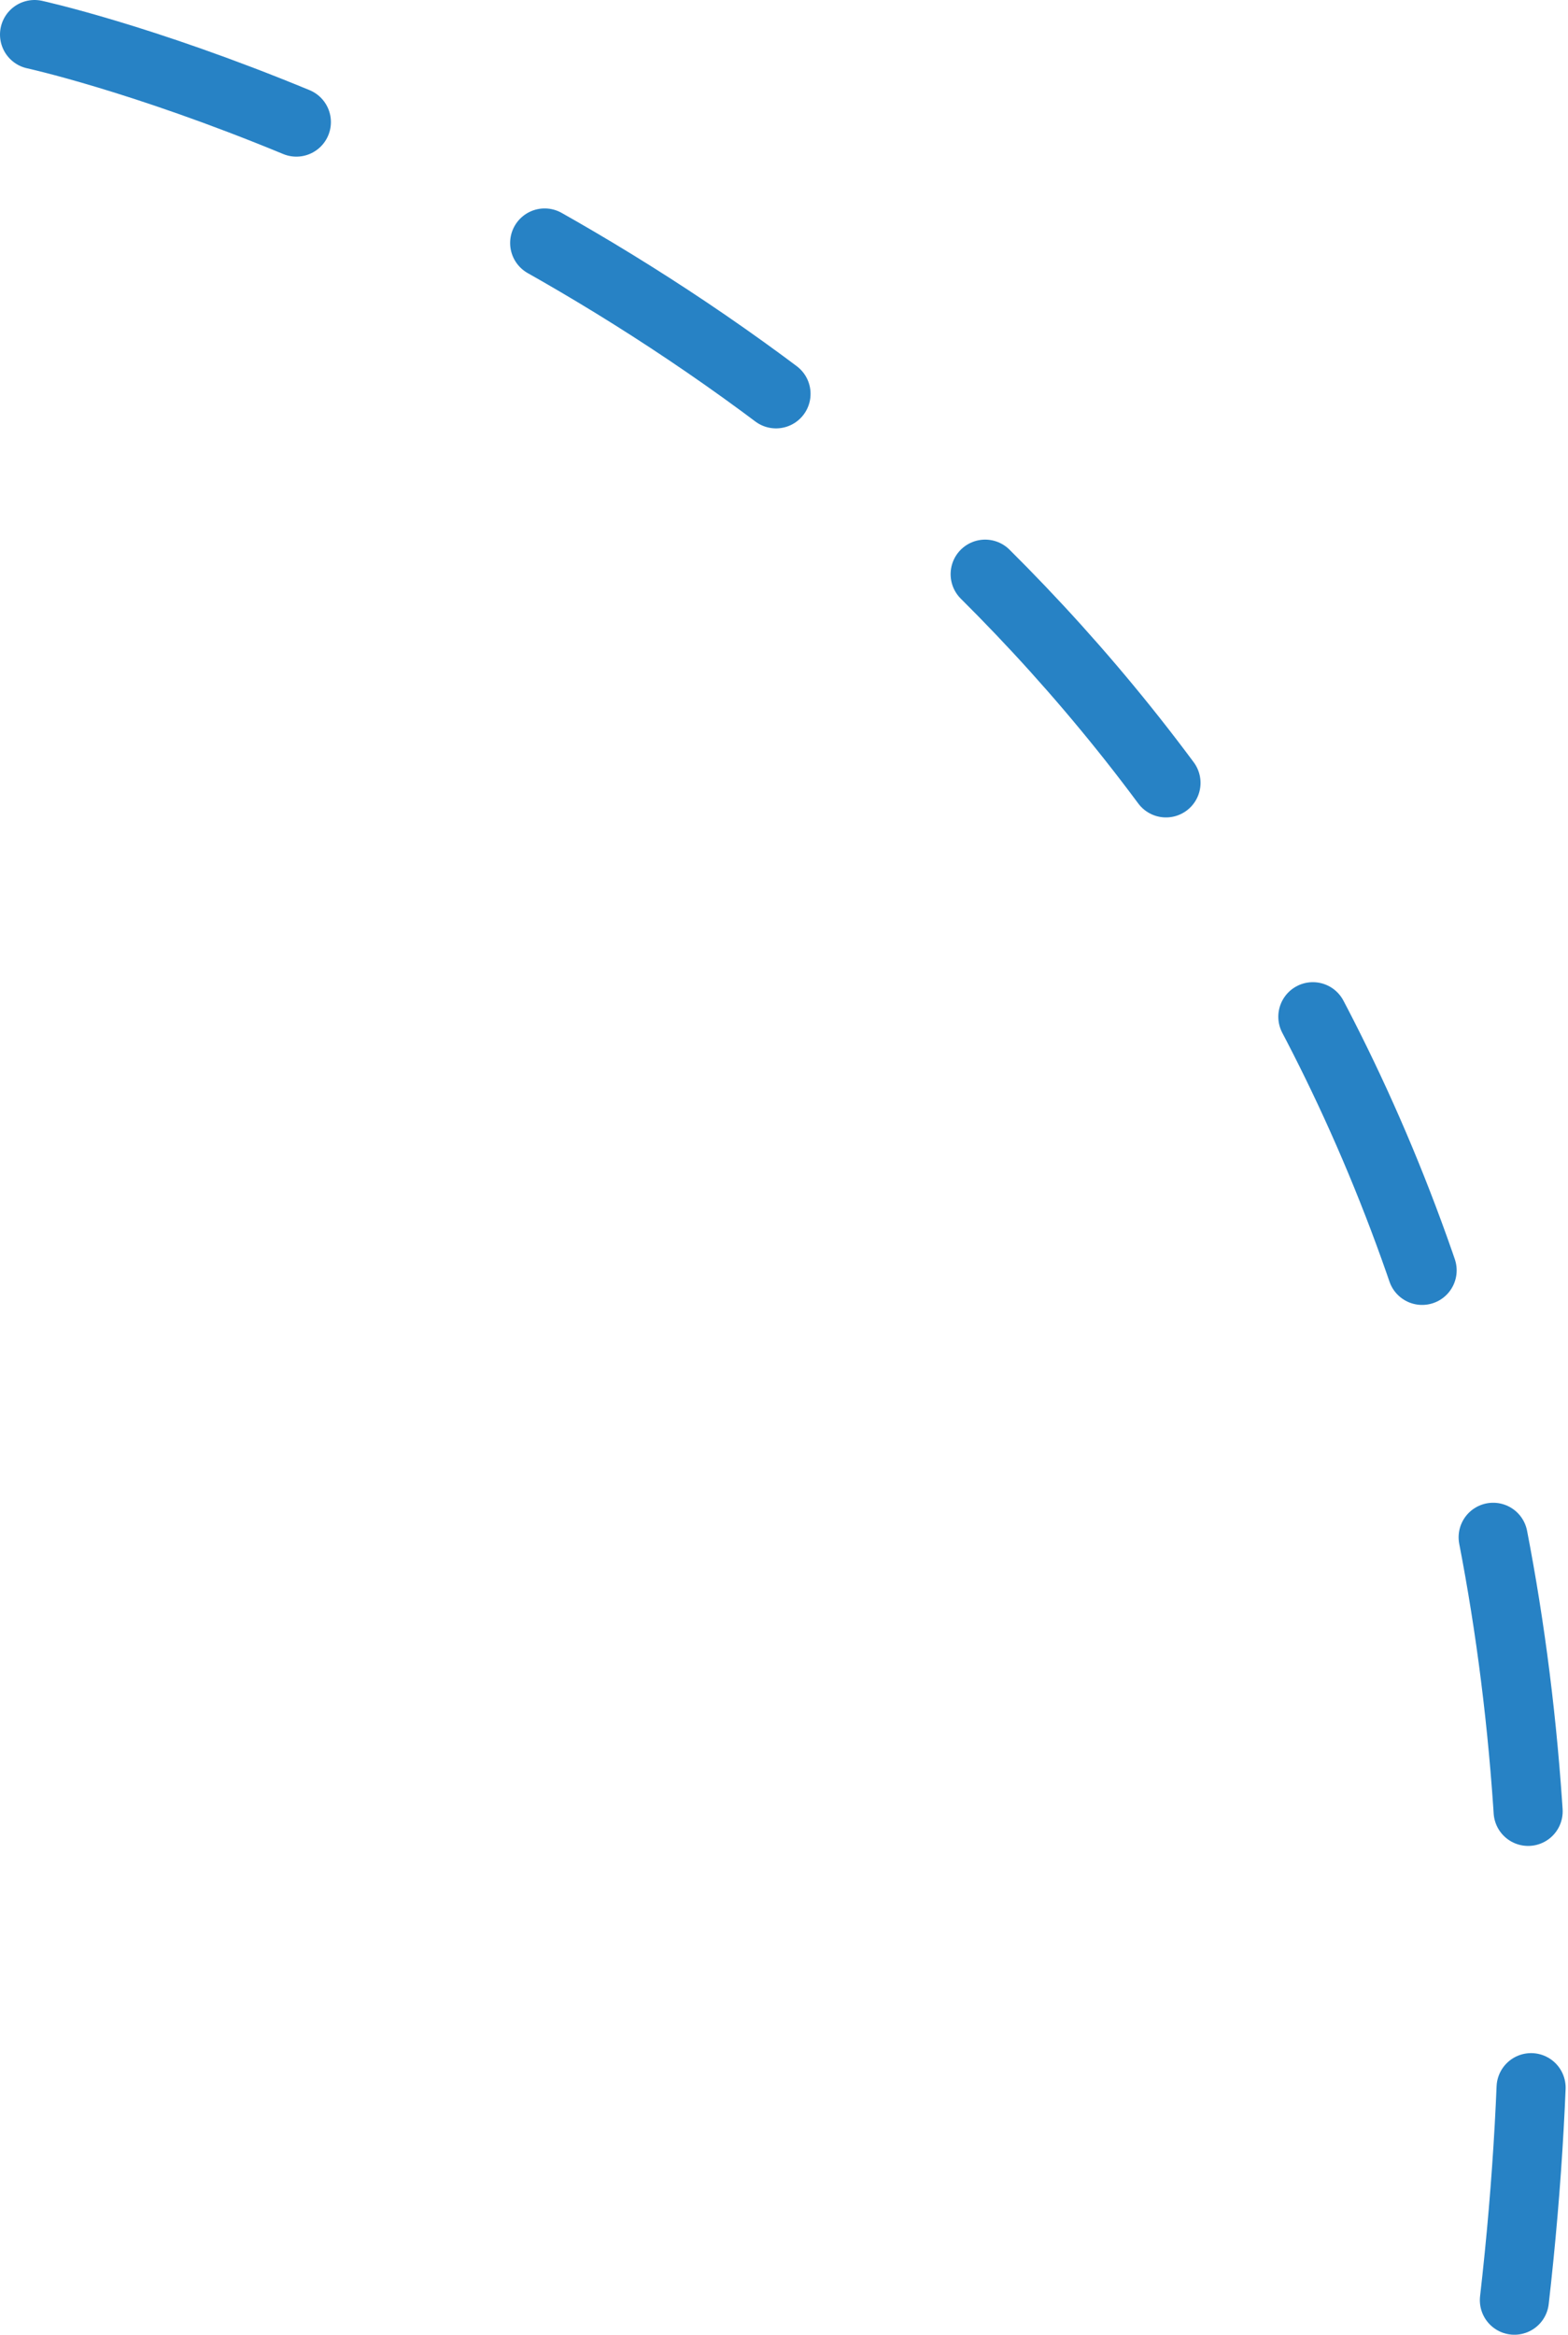 <?xml version="1.0" encoding="UTF-8"?>
<svg id="Layer_2" xmlns="http://www.w3.org/2000/svg" viewBox="0 0 113.49 168.9">
  <defs>
    <style>
      .cls-1 {
        fill: none;
        stroke: #2782c5;
        stroke-dasharray: 20;
        stroke-linecap: round;
        stroke-linejoin: round;
        stroke-width: 5px;
      }
    </style>
  </defs>
  <g id="Capa_1">
    <path class="cls-1" d="M2.5,2.5s122.78,26.78,107.11,163.9"/>
  </g>
</svg>